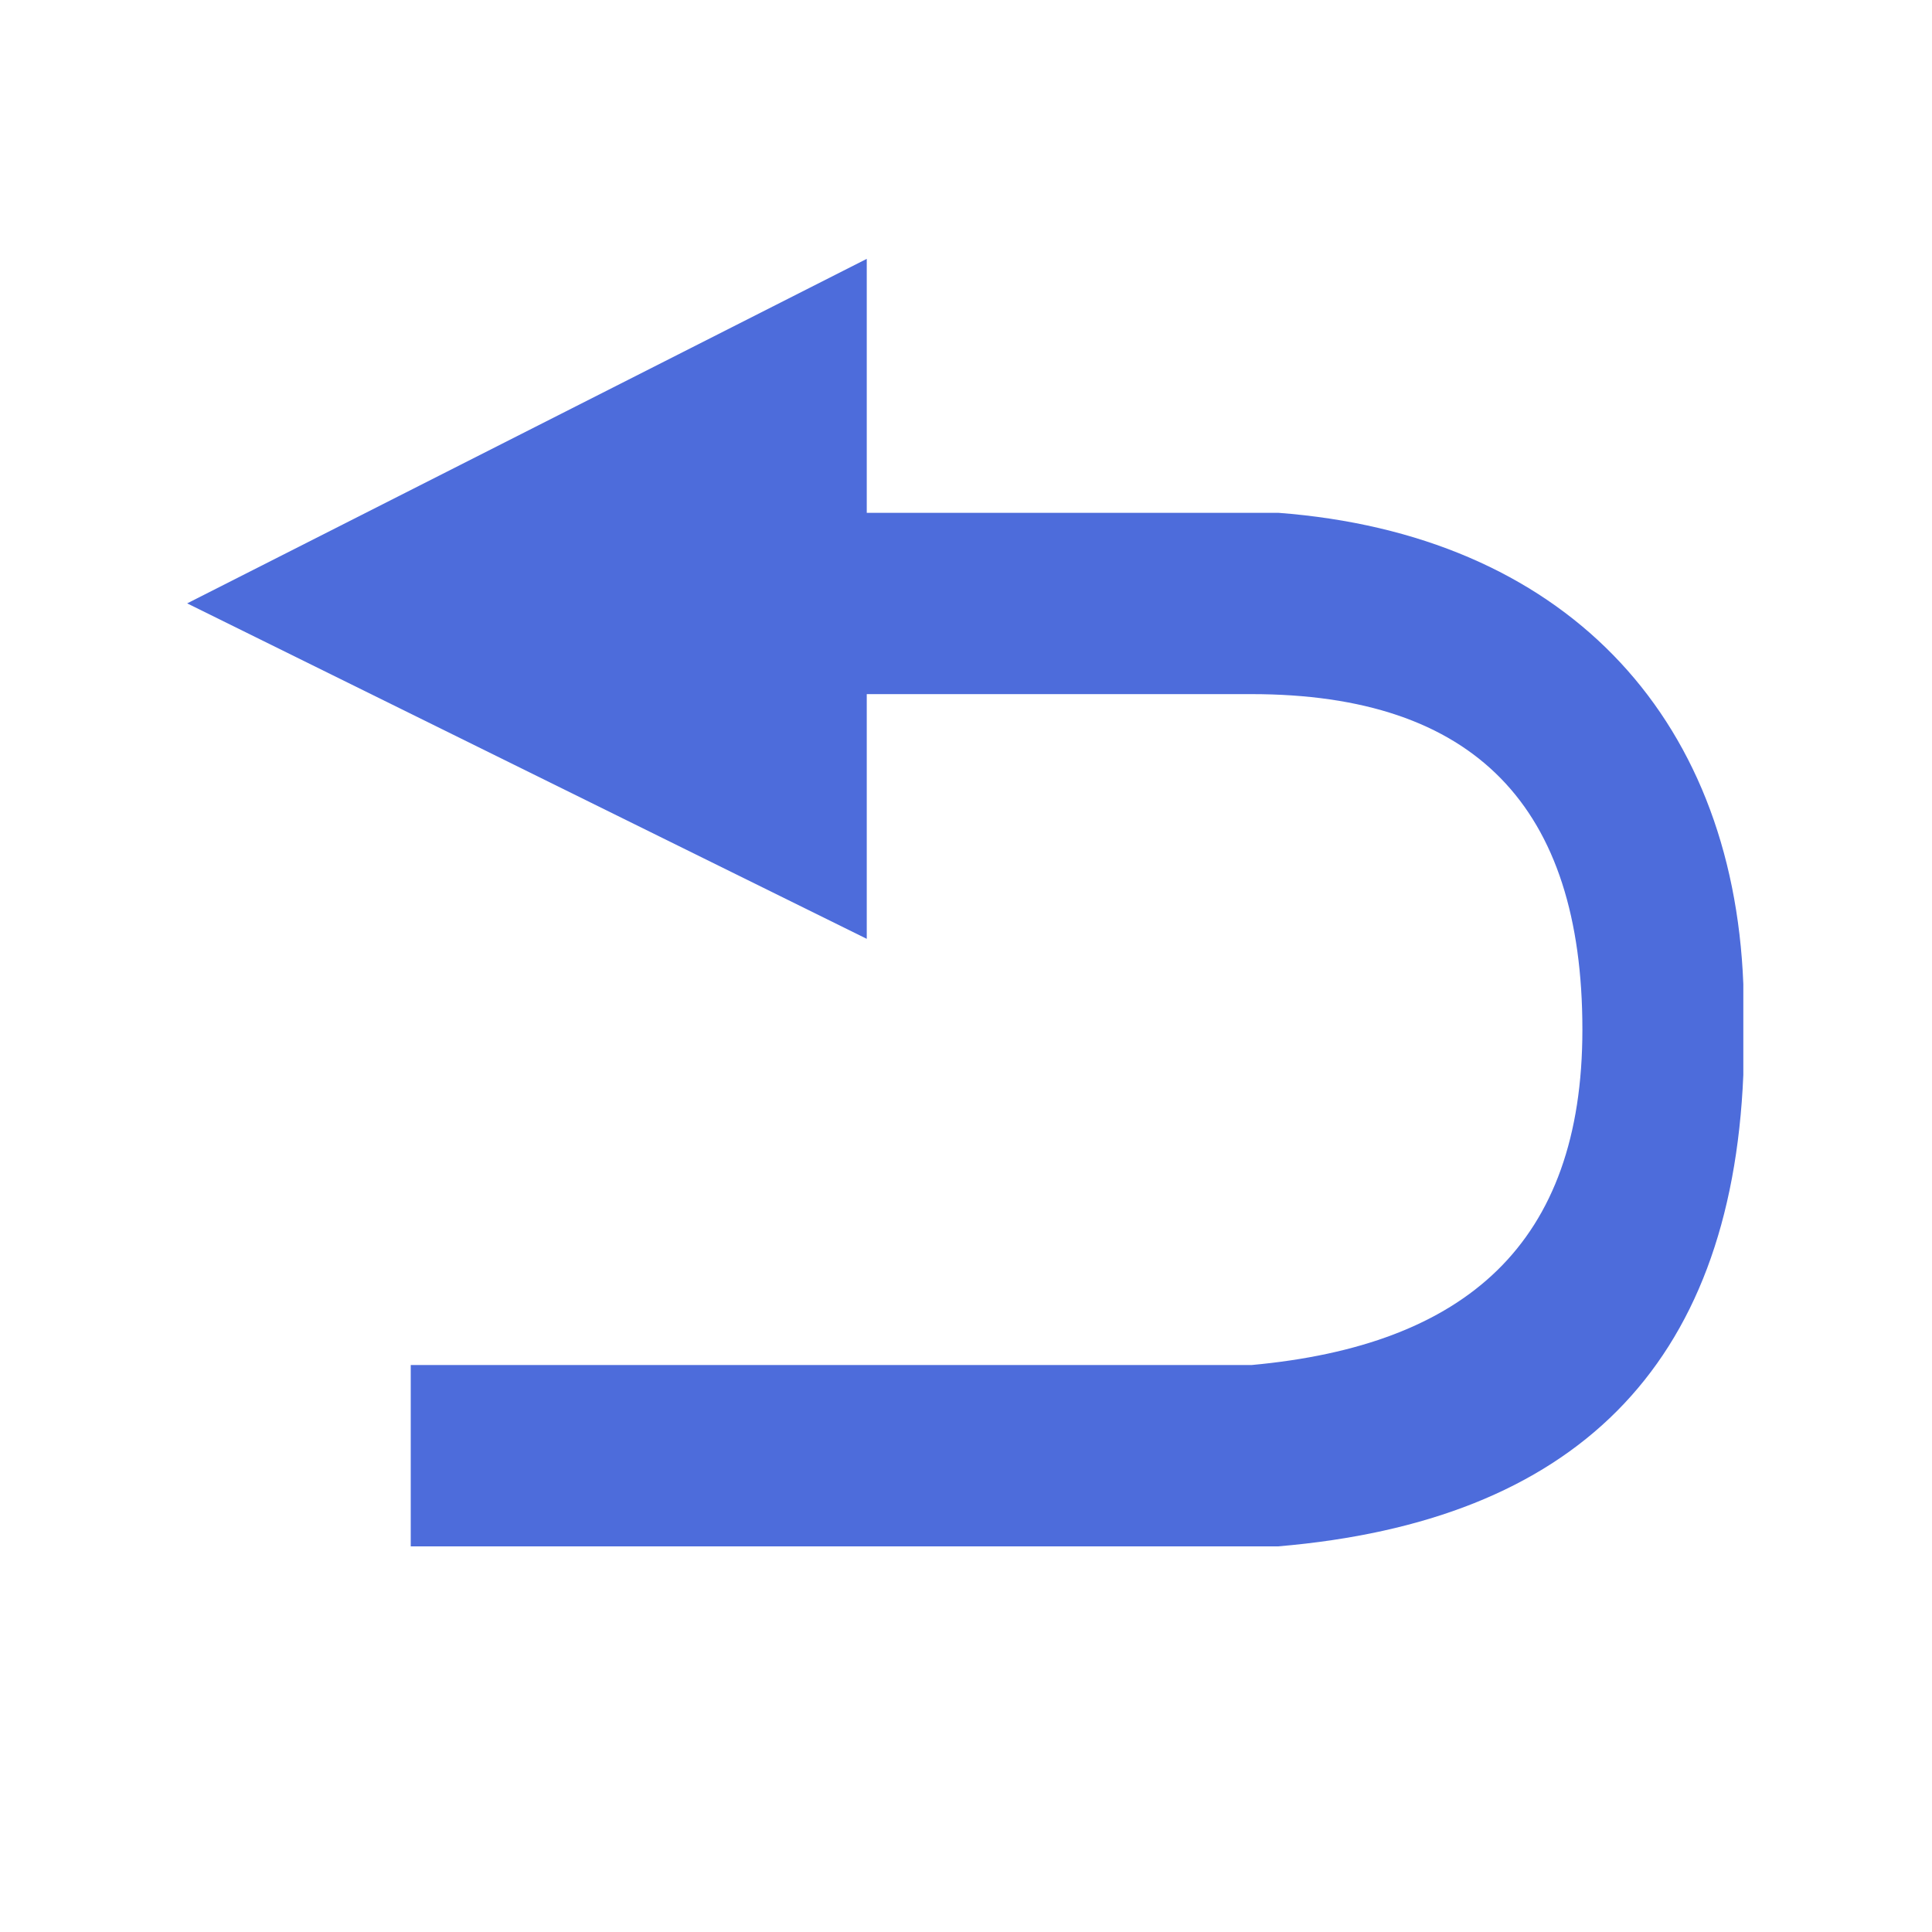 <?xml version="1.0" standalone="no"?><!DOCTYPE svg PUBLIC "-//W3C//DTD SVG 1.1//EN" "http://www.w3.org/Graphics/SVG/1.1/DTD/svg11.dtd"><svg t="1545122466563" class="icon" style="" viewBox="0 0 1024 1024" version="1.1" xmlns="http://www.w3.org/2000/svg" p-id="2023" xmlns:xlink="http://www.w3.org/1999/xlink" width="64" height="64"><defs><style type="text/css"></style></defs><path d="M99.2 319.8l360.2 177.8V137.2z" fill="#4D6CDB" p-id="2024"></path><path d="M677.5 271.8H454.7v96.1h208.6c118.4 0 175.4 59.7 175.4 177.8 0 113.4-61.7 167.4-175.4 177.8H217.7v96.1h459.8c156.7-13.3 240-94.8 246.5-249.9v-48.1c-5.6-143.6-96.3-238.4-246.5-249.8z" fill="#4D6CDB" p-id="2025"></path></svg>